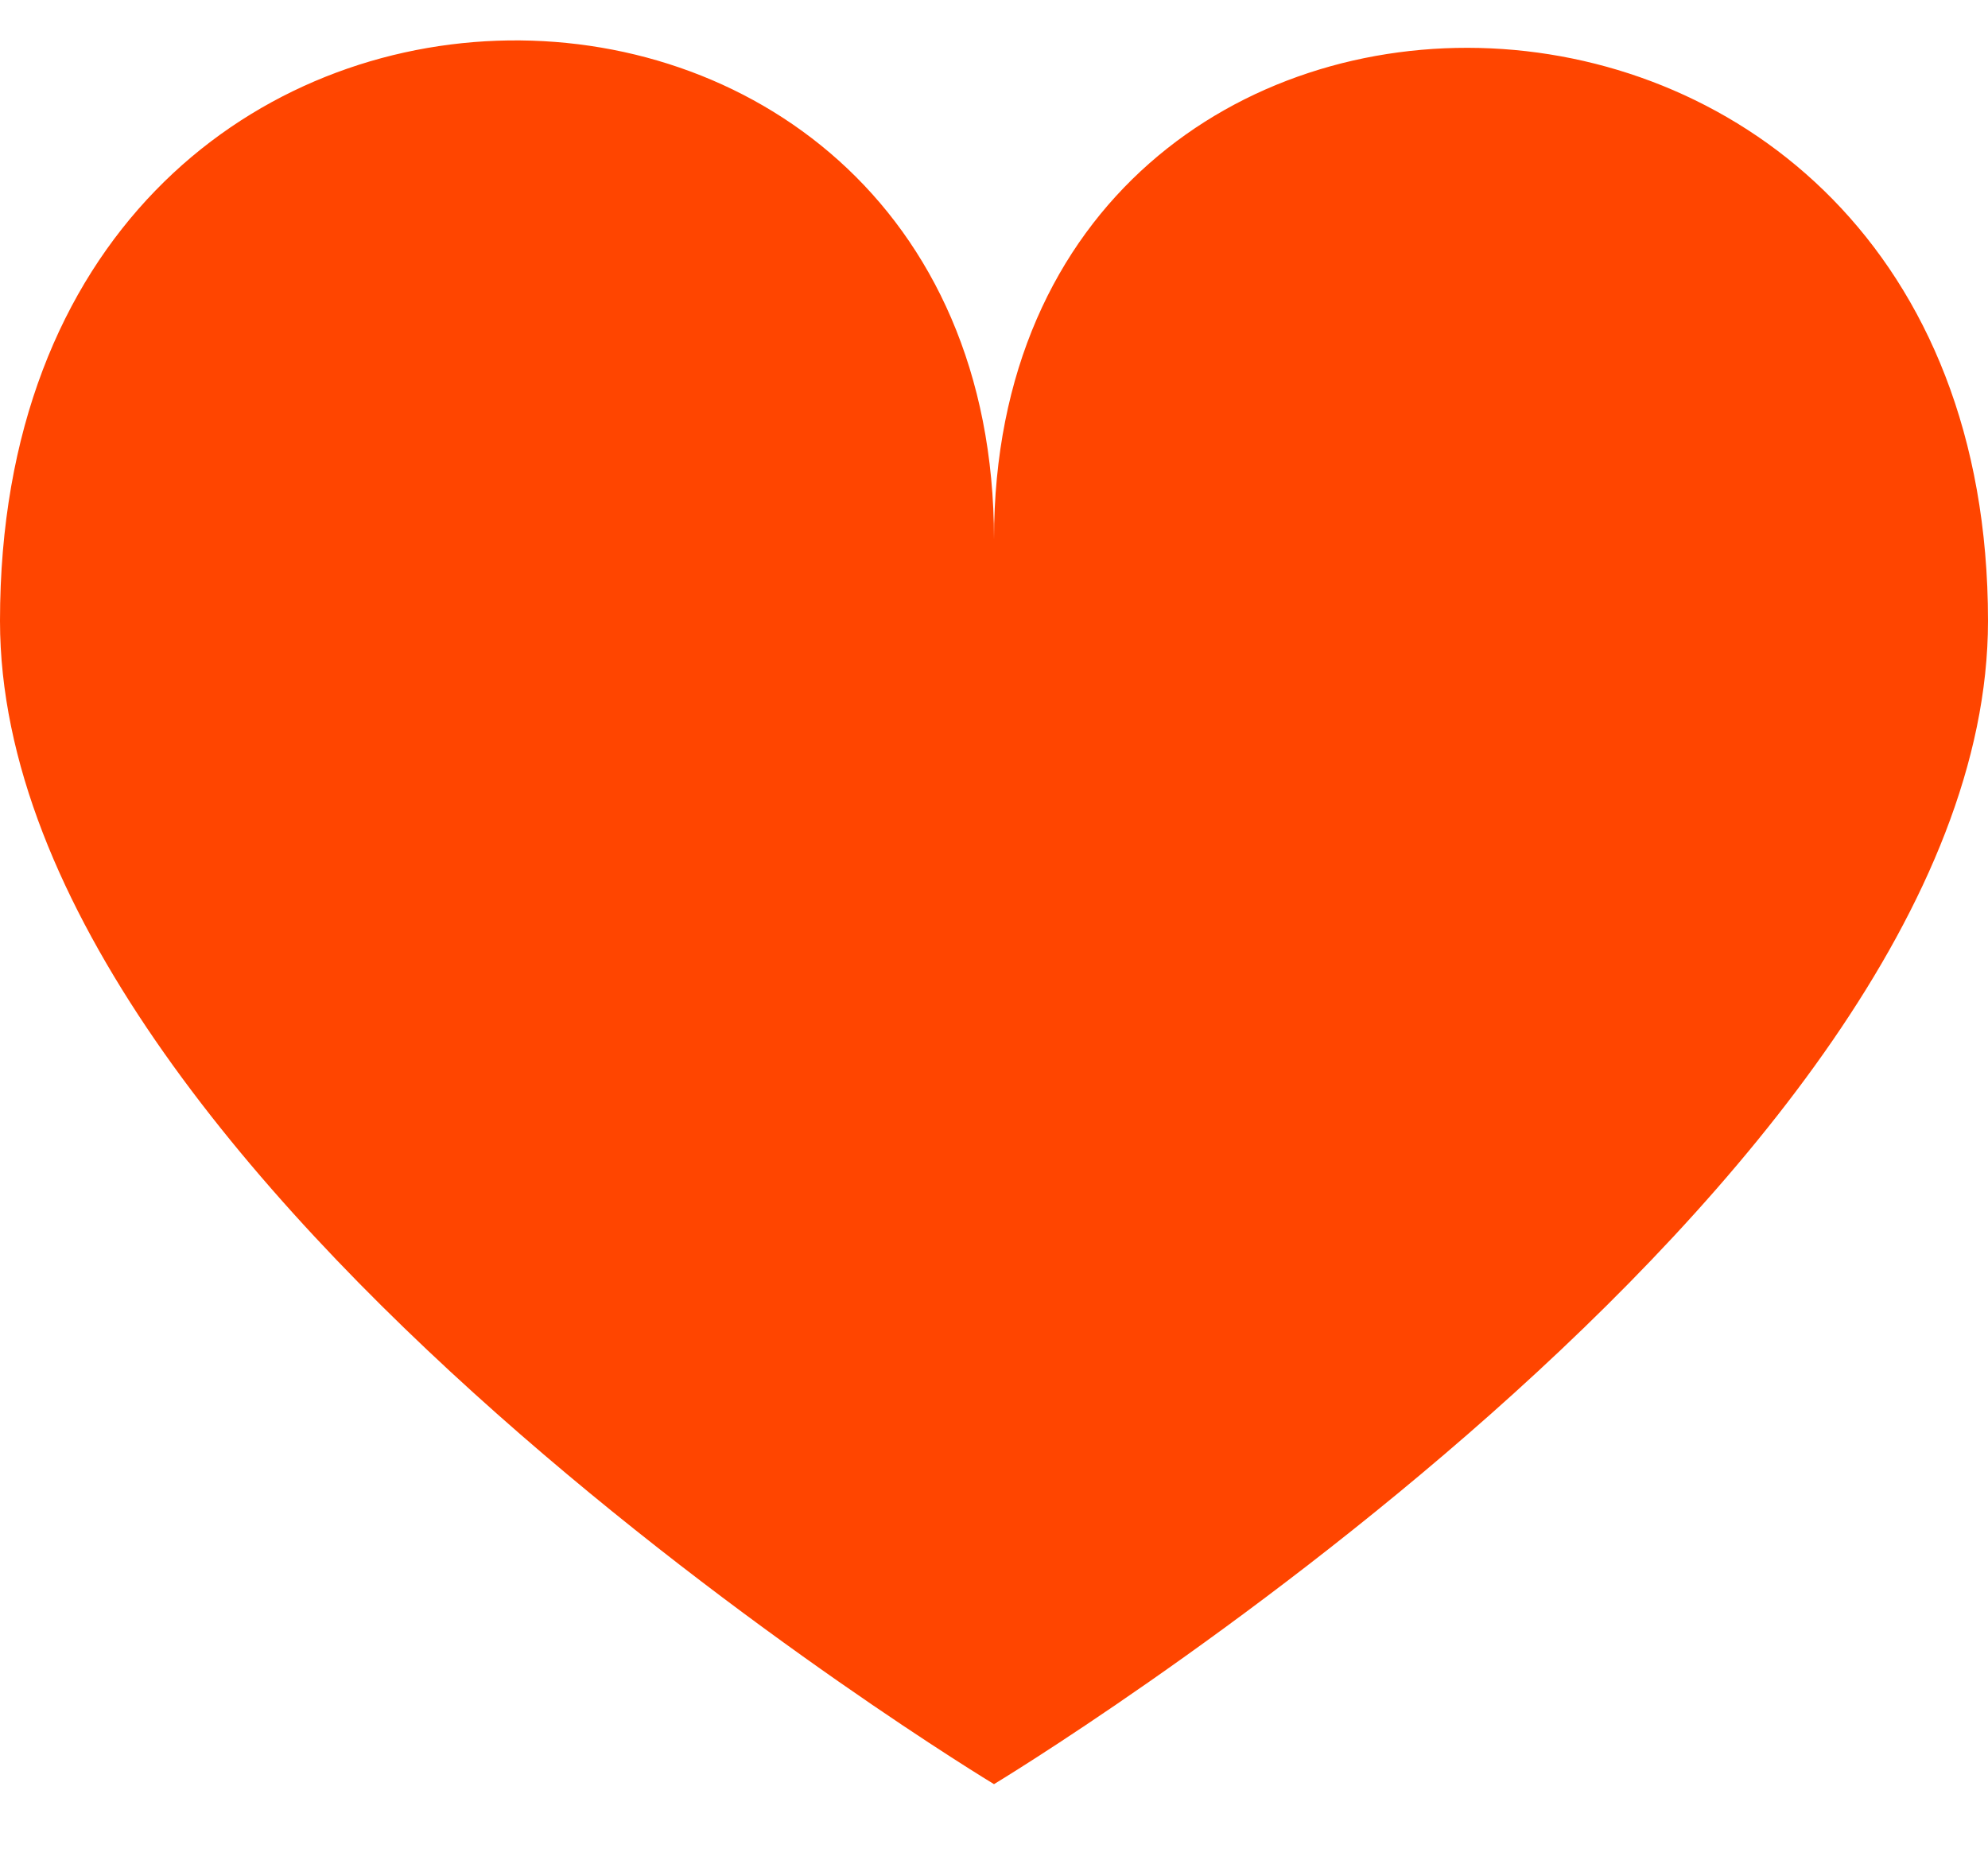 <svg width="16" height="15" viewBox="0 0 16 15" fill="none" xmlns="http://www.w3.org/2000/svg">
<path d="M16 4.997C16 9.532 8 14.359 8 14.359C8 14.359 0 9.532 0 4.997C0 -1.161 8 -1.078 8 4.342C8 -1.078 16 -0.997 16 4.997Z" fill="#FF4500"/>
</svg>
